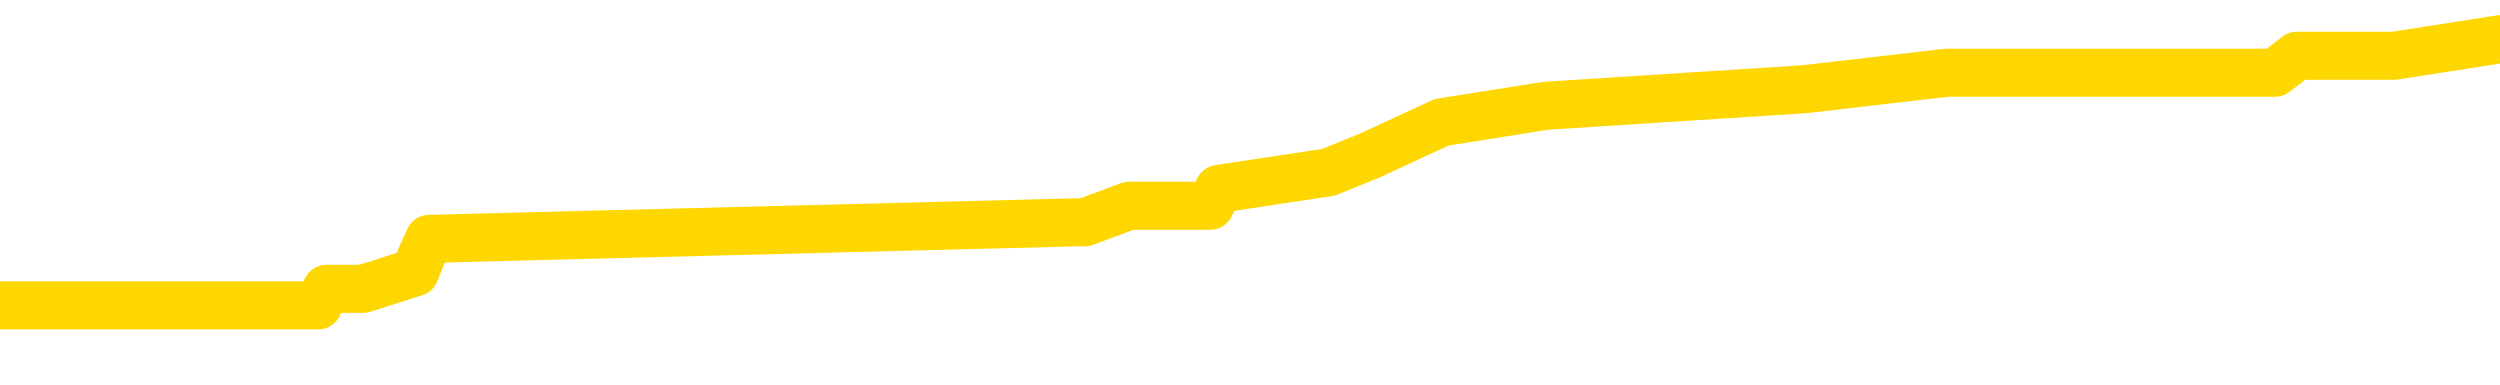 <svg xmlns="http://www.w3.org/2000/svg" version="1.1" viewBox="0 0 6500 1000">
	<path fill="none" stroke="gold" stroke-width="125" stroke-linecap="round" stroke-linejoin="round" d="M0 121262  L-995783 121262 L-995599 121218 L-995108 121132 L-994815 121089 L-994503 121002 L-994269 120959 L-994216 120872 L-994156 120786 L-994003 120742 L-993963 120656 L-993830 120613 L-993538 120569 L-992997 120569 L-992387 120526 L-992339 120526 L-991699 120483 L-991665 120483 L-991140 120483 L-991007 120440 L-990617 120353 L-990289 120266 L-990172 120180 L-989960 120093 L-989243 120093 L-988674 120050 L-988566 120050 L-988392 120007 L-988170 119920 L-987769 119877 L-987743 119790 L-986815 119704 L-986728 119617 L-986645 119531 L-986575 119444 L-986278 119401 L-986126 119315 L-984236 119358 L-984135 119358 L-983873 119358 L-983579 119401 L-983438 119315 L-983189 119315 L-983153 119271 L-982995 119228 L-982531 119141 L-982278 119098 L-982066 119012 L-981815 118968 L-981466 118925 L-980539 118839 L-980445 118752 L-980034 118709 L-978863 118622 L-977674 118579 L-977582 118492 L-977555 118406 L-977289 118319 L-976990 118233 L-976861 118146 L-976823 118060 L-976009 118060 L-975625 118103 L-974564 118146 L-974503 118146 L-974238 119012 L-973767 119834 L-973574 120656 L-973311 121478 L-972974 121435 L-972838 121392 L-972383 121348 L-971639 121305 L-971622 121262 L-971457 121175 L-971388 121175 L-970872 121132 L-969844 121132 L-969647 121089 L-969159 121045 L-968797 121002 L-968388 121002 L-968003 121045 L-966299 121045 L-966201 121045 L-966129 121045 L-966068 121045 L-965884 121002 L-965547 121002 L-964907 120959 L-964830 120916 L-964768 120916 L-964582 120872 L-964502 120872 L-964325 120829 L-964306 120786 L-964076 120786 L-963688 120742 L-962799 120742 L-962760 120699 L-962672 120656 L-962644 120569 L-961636 120526 L-961487 120440 L-961462 120396 L-961329 120353 L-961290 120310 L-960031 120266 L-959974 120266 L-959434 120223 L-959381 120223 L-959335 120223 L-958940 120180 L-958800 120137 L-958600 120093 L-958454 120093 L-958289 120093 L-958012 120137 L-957653 120137 L-957101 120093 L-956456 120050 L-956197 119964 L-956044 119920 L-955643 119877 L-955602 119834 L-955482 119790 L-955420 119834 L-955406 119834 L-955312 119834 L-955019 119790 L-954868 119617 L-954537 119531 L-954460 119444 L-954384 119401 L-954157 119271 L-954091 119185 L-953863 119098 L-953811 119012 L-953646 118968 L-952640 118925 L-952457 118882 L-951906 118839 L-951513 118752 L-951115 118709 L-950265 118622 L-950187 118579 L-949608 118536 L-949167 118536 L-948926 118492 L-948768 118492 L-948368 118406 L-948347 118406 L-947902 118363 L-947497 118319 L-947361 118233 L-947186 118146 L-947049 118060 L-946799 117973 L-945799 117930 L-945717 117887 L-945581 117843 L-945543 117800 L-944653 117757 L-944437 117713 L-943994 117670 L-943877 117627 L-943820 117584 L-943144 117584 L-943043 117540 L-943014 117540 L-941673 117497 L-941267 117454 L-941227 117411 L-940299 117367 L-940201 117324 L-940068 117281 L-939664 117237 L-939638 117194 L-939545 117151 L-939328 117108 L-938917 117021 L-937763 116935 L-937472 116848 L-937443 116762 L-936835 116718 L-936585 116632 L-936565 116588 L-935636 116545 L-935585 116459 L-935462 116415 L-935445 116329 L-935289 116286 L-935114 116199 L-934977 116156 L-934920 116112 L-934813 116069 L-934727 116026 L-934494 115983 L-934419 115939 L-934111 115896 L-933993 115853 L-933823 115810 L-933732 115766 L-933629 115766 L-933606 115723 L-933529 115723 L-933431 115636 L-933064 115593 L-932959 115550 L-932456 115507 L-932004 115463 L-931966 115420 L-931942 115377 L-931901 115334 L-931772 115290 L-931672 115247 L-931230 115204 L-930948 115160 L-930355 115117 L-930225 115074 L-929951 114987 L-929798 114944 L-929645 114901 L-929560 114814 L-929482 114771 L-929296 114728 L-929245 114728 L-929218 114684 L-929138 114641 L-929115 114598 L-928832 114511 L-928228 114425 L-927232 114382 L-926935 114338 L-926201 114295 L-925956 114252 L-925866 114209 L-925289 114165 L-924591 114122 L-923838 114079 L-923520 114035 L-923137 113949 L-923060 113906 L-922425 113862 L-922240 113819 L-922152 113819 L-922023 113819 L-921710 113776 L-921660 113733 L-921518 113689 L-921497 113646 L-920529 113603 L-919984 113559 L-919505 113559 L-919444 113559 L-919121 113559 L-919099 113516 L-919037 113516 L-918827 113473 L-918750 113430 L-918695 113386 L-918673 113343 L-918633 113300 L-918618 113257 L-917861 113213 L-917844 113170 L-917045 113127 L-916892 113083 L-915987 113040 L-915481 112997 L-915251 112910 L-915210 112910 L-915095 112867 L-914918 112824 L-914164 112867 L-914029 112824 L-913865 112781 L-913547 112737 L-913371 112651 L-912349 112564 L-912326 112478 L-912074 112434 L-911861 112348 L-911227 112305 L-910990 112218 L-910957 112131 L-910779 112045 L-910699 111958 L-910609 111915 L-910544 111829 L-910104 111742 L-910081 111699 L-909540 111655 L-909284 111612 L-908789 111569 L-907912 111526 L-907875 111482 L-907822 111439 L-907781 111396 L-907664 111353 L-907388 111309 L-907180 111223 L-906983 111136 L-906960 111050 L-906910 110963 L-906871 110920 L-906793 110877 L-906195 110790 L-906135 110747 L-906032 110704 L-905877 110660 L-905245 110617 L-904565 110574 L-904262 110487 L-903915 110444 L-903718 110401 L-903669 110314 L-903349 110271 L-902721 110228 L-902575 110184 L-902538 110141 L-902481 110098 L-902404 110011 L-902163 110011 L-902074 109968 L-901980 109925 L-901686 109881 L-901552 109838 L-901492 109795 L-901455 109708 L-901183 109708 L-900177 109665 L-900001 109622 L-899951 109622 L-899658 109578 L-899466 109492 L-899132 109449 L-898626 109405 L-898064 109319 L-898049 109232 L-898032 109189 L-897932 109102 L-897817 109016 L-897778 108929 L-897740 108886 L-897675 108886 L-897647 108843 L-897508 108886 L-897215 108886 L-897165 108886 L-897060 108886 L-896795 108843 L-896330 108800 L-896186 108800 L-896131 108713 L-896074 108670 L-895883 108627 L-895518 108583 L-895303 108583 L-895109 108583 L-895051 108583 L-894992 108497 L-894838 108453 L-894568 108410 L-894139 108627 L-894123 108627 L-894046 108583 L-893982 108540 L-893852 108237 L-893829 108194 L-893545 108151 L-893497 108107 L-893443 108064 L-892980 108021 L-892941 108021 L-892901 107977 L-892710 107934 L-892230 107891 L-891743 107848 L-891726 107804 L-891688 107761 L-891432 107718 L-891355 107631 L-891125 107588 L-891109 107501 L-890814 107415 L-890372 107372 L-889925 107328 L-889420 107285 L-889267 107242 L-888980 107199 L-888940 107112 L-888609 107069 L-888387 107025 L-887870 106939 L-887794 106896 L-887546 106809 L-887352 106723 L-887292 106679 L-886516 106636 L-886442 106636 L-886211 106593 L-886194 106593 L-886132 106549 L-885937 106506 L-885473 106506 L-885449 106463 L-885320 106463 L-884019 106463 L-884002 106463 L-883925 106420 L-883832 106420 L-883614 106420 L-883462 106376 L-883284 106420 L-883230 106463 L-882943 106506 L-882903 106506 L-882534 106506 L-882093 106506 L-881910 106506 L-881589 106463 L-881294 106463 L-880848 106376 L-880776 106333 L-880314 106247 L-879876 106203 L-879694 106160 L-878240 106073 L-878108 106030 L-877651 105944 L-877425 105900 L-877038 105814 L-876522 105727 L-875568 105641 L-874774 105554 L-874099 105511 L-873674 105424 L-873362 105381 L-873132 105251 L-872449 105122 L-872436 104992 L-872226 104819 L-872204 104775 L-872030 104689 L-871080 104646 L-870812 104559 L-869996 104516 L-869686 104429 L-869648 104386 L-869591 104299 L-868974 104256 L-868336 104170 L-866710 104126 L-866036 104083 L-865394 104083 L-865317 104083 L-865260 104083 L-865225 104083 L-865196 104040 L-865085 103953 L-865067 103910 L-865044 103867 L-864891 103823 L-864837 103737 L-864759 103694 L-864640 103650 L-864542 103607 L-864425 103564 L-864155 103477 L-863885 103434 L-863868 103347 L-863668 103304 L-863521 103218 L-863295 103174 L-863160 103131 L-862852 103088 L-862792 103045 L-862439 102958 L-862090 102915 L-861989 102871 L-861925 102785 L-861865 102742 L-861480 102655 L-861100 102612 L-860995 102569 L-860735 102525 L-860464 102439 L-860305 102395 L-860272 102352 L-860210 102309 L-860069 102266 L-859885 102222 L-859841 102179 L-859552 102179 L-859536 102136 L-859303 102136 L-859242 102093 L-859204 102093 L-858624 102049 L-858490 102006 L-858467 101833 L-858449 101530 L-858431 101184 L-858415 100838 L-858391 100491 L-858375 100232 L-858353 99929 L-858337 99626 L-858314 99453 L-858297 99280 L-858275 99150 L-858258 99064 L-858210 98934 L-858137 98804 L-858103 98588 L-858079 98414 L-858043 98241 L-858002 98068 L-857965 97982 L-857949 97809 L-857925 97679 L-857888 97592 L-857871 97463 L-857848 97376 L-857830 97289 L-857812 97203 L-857796 97116 L-857766 96987 L-857740 96857 L-857695 96813 L-857678 96727 L-857636 96684 L-857588 96597 L-857518 96511 L-857502 96424 L-857486 96337 L-857424 96294 L-857385 96251 L-857346 96208 L-857180 96164 L-857115 96121 L-857099 96078 L-857055 95991 L-856996 95948 L-856783 95905 L-856750 95861 L-856708 95818 L-856630 95775 L-856092 95732 L-856014 95688 L-855910 95602 L-855821 95559 L-855645 95515 L-855294 95472 L-855139 95429 L-854701 95385 L-854544 95342 L-854414 95299 L-853710 95212 L-853509 95169 L-852549 95083 L-852066 95039 L-851967 95039 L-851875 94996 L-851630 94953 L-851557 94909 L-851114 94823 L-851018 94780 L-851003 94736 L-850987 94693 L-850962 94650 L-850496 94607 L-850279 94563 L-850139 94520 L-849845 94477 L-849757 94434 L-849715 94390 L-849686 94347 L-849513 94304 L-849454 94260 L-849378 94217 L-849297 94174 L-849228 94174 L-848919 94131 L-848833 94087 L-848620 94044 L-848584 94001 L-847901 93958 L-847802 93914 L-847597 93871 L-847551 93828 L-847272 93784 L-847210 93741 L-847193 93655 L-847115 93611 L-846807 93525 L-846783 93482 L-846729 93395 L-846706 93352 L-846583 93308 L-846448 93222 L-846203 93179 L-846078 93179 L-845431 93135 L-845415 93135 L-845390 93135 L-845210 93049 L-845134 93006 L-845042 92962 L-844614 92919 L-844198 92876 L-843805 92789 L-843727 92746 L-843708 92703 L-843344 92659 L-843108 92616 L-842880 92573 L-842567 92530 L-842489 92486 L-842408 92400 L-842230 92313 L-842214 92270 L-841949 92183 L-841869 92140 L-841639 92097 L-841413 92054 L-841097 92054 L-840922 92010 L-840561 92010 L-840169 91967 L-840100 91881 L-840036 91837 L-839895 91751 L-839844 91707 L-839742 91621 L-839240 91578 L-839043 91534 L-838796 91491 L-838611 91448 L-838311 91405 L-838235 91361 L-838069 91275 L-837185 91231 L-837156 91145 L-837033 91058 L-836454 91015 L-836377 90972 L-835663 90972 L-835351 90972 L-835138 90972 L-835121 90972 L-834735 90972 L-834210 90885 L-833764 90842 L-833434 90799 L-833281 90755 L-832955 90755 L-832777 90712 L-832695 90712 L-832489 90626 L-832314 90582 L-831385 90539 L-830495 90496 L-830456 90453 L-830228 90453 L-829849 90409 L-829062 90366 L-828827 90323 L-828751 90279 L-828394 90236 L-827822 90150 L-827555 90106 L-827169 90063 L-827065 90063 L-826895 90063 L-826277 90063 L-826065 90063 L-825758 90063 L-825705 90020 L-825577 89977 L-825524 89933 L-825405 89890 L-825068 89803 L-824109 89760 L-823978 89674 L-823776 89630 L-823145 89587 L-822833 89544 L-822420 89501 L-822392 89457 L-822247 89414 L-821827 89371 L-820494 89371 L-820447 89327 L-820319 89241 L-820302 89198 L-819724 89111 L-819518 89068 L-819489 89025 L-819448 88981 L-819390 88938 L-819353 88895 L-819275 88852 L-819132 88808 L-818677 88765 L-818559 88722 L-818274 88678 L-817901 88635 L-817805 88592 L-817478 88549 L-817124 88505 L-816954 88462 L-816906 88419 L-816797 88376 L-816708 88332 L-816680 88289 L-816604 88202 L-816301 88159 L-816267 88073 L-816195 88029 L-815827 87986 L-815492 87943 L-815411 87943 L-815191 87900 L-815020 87856 L-814992 87813 L-814495 87770 L-813946 87683 L-813065 87640 L-812967 87553 L-812890 87510 L-812615 87467 L-812368 87380 L-812294 87337 L-812232 87250 L-812114 87207 L-812071 87164 L-811961 87121 L-811884 87034 L-811184 86991 L-810938 86948 L-810898 86904 L-810742 86861 L-810143 86861 L-809916 86861 L-809824 86861 L-809349 86861 L-808751 86774 L-808232 86731 L-808211 86688 L-808065 86645 L-807745 86645 L-807203 86645 L-806971 86645 L-806801 86645 L-806315 86601 L-806087 86558 L-806002 86515 L-805656 86472 L-805330 86472 L-804807 86428 L-804479 86385 L-803879 86342 L-803681 86255 L-803629 86212 L-803589 86169 L-803308 86125 L-802623 86039 L-802313 85996 L-802288 85909 L-802097 85866 L-801874 85823 L-801788 85779 L-801124 85693 L-801100 85649 L-800878 85563 L-800548 85520 L-800196 85433 L-799992 85390 L-799759 85303 L-799501 85260 L-799311 85173 L-799264 85130 L-799037 85087 L-799003 85044 L-798846 85000 L-798632 84957 L-798459 84914 L-798367 84871 L-798090 84827 L-797846 84784 L-797531 84741 L-797105 84741 L-797068 84741 L-796584 84741 L-796351 84741 L-796139 84697 L-795913 84654 L-795363 84654 L-795116 84611 L-794282 84611 L-794226 84568 L-794204 84524 L-794046 84481 L-793585 84438 L-793544 84395 L-793204 84308 L-793071 84265 L-792848 84221 L-792276 84178 L-791804 84135 L-791609 84092 L-791417 84048 L-791227 84005 L-791125 83962 L-790757 83919 L-790711 83875 L-790629 83832 L-789336 83789 L-789288 83745 L-789019 83745 L-788874 83745 L-788323 83745 L-788206 83702 L-788125 83659 L-787765 83616 L-787542 83572 L-787261 83529 L-786931 83443 L-786423 83399 L-786311 83356 L-786232 83313 L-786068 83270 L-785773 83270 L-785305 83270 L-785108 83313 L-785058 83313 L-784408 83270 L-784286 83226 L-783832 83226 L-783796 83183 L-783328 83140 L-783217 83096 L-783201 83053 L-782985 83053 L-782804 83010 L-782272 83010 L-781243 83010 L-781043 82967 L-780585 82923 L-779637 82837 L-779538 82794 L-779184 82707 L-779123 82664 L-779109 82620 L-779073 82577 L-778704 82534 L-778584 82491 L-778342 82447 L-778178 82404 L-777991 82361 L-777870 82318 L-776800 82231 L-775941 82188 L-775729 82101 L-775632 82058 L-775458 81971 L-775124 81928 L-775053 81885 L-774995 81842 L-774820 81842 L-774431 81798 L-774195 81755 L-774084 81712 L-773967 81668 L-772986 81625 L-772961 81582 L-772367 81495 L-772334 81495 L-772185 81452 L-771901 81409 L-770989 81409 L-770043 81409 L-769890 81366 L-769788 81366 L-769656 81322 L-769513 81279 L-769487 81236 L-769372 81192 L-769154 81149 L-768473 81106 L-768343 81063 L-768040 81019 L-767800 80933 L-767467 80890 L-766829 80846 L-766486 80760 L-766424 80717 L-766269 80717 L-765347 80717 L-764877 80717 L-764833 80717 L-764820 80673 L-764779 80630 L-764757 80587 L-764730 80543 L-764586 80500 L-764164 80457 L-763828 80457 L-763637 80414 L-763209 80414 L-763021 80370 L-762632 80284 L-762098 80241 L-761725 80197 L-761704 80197 L-761454 80154 L-761335 80111 L-761259 80067 L-761124 80024 L-761084 79981 L-761004 79938 L-760610 79894 L-760114 79851 L-760002 79765 L-759829 79721 L-759521 79678 L-759073 79635 L-758750 79591 L-758608 79505 L-758181 79418 L-758028 79332 L-757972 79245 L-757159 79202 L-757139 79159 L-756767 79115 L-756710 79115 L-755581 79072 L-755513 79072 L-754955 79029 L-754760 78986 L-754624 78942 L-754390 78899 L-754043 78856 L-754009 78769 L-753974 78726 L-753905 78639 L-753556 78596 L-753384 78553 L-752899 78510 L-752883 78466 L-752558 78423 L-752400 78380 L-751260 78293 L-751235 78250 L-751043 78163 L-750850 78120 L-750599 78077 L-750582 78034 L-749562 77990 L-749264 77947 L-749189 77904 L-749053 77817 L-748877 77774 L-748300 77688 L-748085 77644 L-748021 77601 L-747890 77558 L-747853 77471 L-747330 77428 L-747192 94477 L-747178 94477 L-747155 94477 L-747135 94477 L-746907 77385 L-746132 77385 L-746090 77385 L-745722 77385 L-745644 77341 L-745592 77298 L-744919 77255 L-744176 77212 L-743752 77212 L-743304 77168 L-742242 77125 L-741931 77038 L-741520 77038 L-741448 76995 L-740924 76995 L-740829 76995 L-740812 76995 L-740367 76952 L-740181 76865 L-739401 76779 L-738729 76736 L-738317 76606 L-738085 76519 L-737944 76476 L-737863 76389 L-737843 76346 L-737767 76346 L-737638 76303 L-737321 76346 L-737097 76346 L-736772 76303 L-736710 76303 L-736340 76303 L-736307 76303 L-736098 76303 L-735431 76303 L-735353 76303 L-735195 76216 L-735085 76216 L-734758 76173 L-734603 76130 L-734262 76130 L-734205 76043 L-733867 75957 L-733663 75913 L-733610 75827 L-732234 75784 L-732104 75740 L-731671 75697 L-731350 75654 L-730523 75567 L-730399 75524 L-729669 75437 L-729513 75351 L-729472 75308 L-729418 75264 L-729395 75221 L-729281 75178 L-728985 75135 L-728695 75091 L-728640 75048 L-728520 75005 L-728490 74961 L-728390 74918 L-727946 74918 L-727794 74875 L-726959 74875 L-726417 74832 L-726082 74832 L-726067 74788 L-725991 74745 L-725875 74702 L-725680 74659 L-725416 74615 L-724581 74572 L-724485 74529 L-723964 74485 L-723922 74442 L-723822 74399 L-722994 74399 L-722859 74356 L-722521 74356 L-721966 74312 L-721587 74269 L-721424 74226 L-721114 74183 L-720301 74139 L-719995 74096 L-719727 74096 L-719405 74096 L-719084 74139 L-718809 74139 L-717980 74053 L-717885 74009 L-717793 73880 L-717688 73750 L-717301 73620 L-716821 73533 L-716805 73490 L-716686 73447 L-716318 73360 L-716223 73317 L-715389 73231 L-715312 73187 L-715013 73144 L-714922 73101 L-714515 73014 L-714405 72928 L-713705 72884 L-713232 72841 L-713172 72798 L-712953 72711 L-712680 72668 L-712567 72625 L-711539 72581 L-711153 72538 L-711133 72495 L-710800 72452 L-710555 72408 L-710122 72365 L-710012 72322 L-709894 72279 L-709443 72192 L-708852 72149 L-708516 72106 L-706623 72062 L-706509 71976 L-706297 71932 L-704979 71889 L-704873 62153 L-704807 52547 L-704770 43676 L-704709 43676 L-704209 53326 L-703534 62845 L-703512 71630 L-703242 71543 L-702273 71543 L-701584 71500 L-701422 71456 L-700881 71413 L-700792 71370 L-699772 71327 L-698825 71240 L-698459 71283 L-698356 71327 L-697768 71327 L-697709 71327 L-697608 71283 L-697168 71197 L-697060 71154 L-696619 71110 L-695619 70980 L-695363 70851 L-695260 70721 L-695129 70634 L-694763 70548 L-694182 70461 L-694151 70418 L-693836 70375 L-691853 70331 L-691737 70288 L-691669 70288 L-691311 70245 L-689692 70202 L-689514 70202 L-689370 70202 L-688548 70245 L-688495 70288 L-688440 70288 L-688006 70288 L-687026 70331 L-686952 70331 L-685867 70288 L-685654 70288 L-684938 70202 L-684550 70158 L-684331 70072 L-684011 69985 L-683517 69899 L-683390 69855 L-683161 69769 L-682929 69682 L-682869 69639 L-682580 69596 L-682308 69509 L-681278 69466 L-679613 69423 L-679194 69379 L-679056 69336 L-678900 69336 L-678595 69293 L-678367 69206 L-678208 69163 L-678049 69077 L-677880 68990 L-677832 68947 L-677779 68903 L-677757 68903 L-677371 68860 L-677122 68860 L-676851 68860 L-676690 68860 L-676601 68860 L-674942 68860 L-674777 68903 L-674397 68860 L-673937 68860 L-673327 68774 L-672234 68730 L-671803 68687 L-671772 68644 L-671709 68601 L-671692 68557 L-669988 68514 L-669946 68471 L-669480 68427 L-669293 68384 L-669261 68298 L-668665 68254 L-668616 68211 L-668293 68168 L-668242 68125 L-668032 68081 L-668014 68038 L-667748 67951 L-667695 67908 L-667226 67865 L-666715 67778 L-666637 67778 L-666343 67735 L-666326 67692 L-666288 67649 L-666217 67605 L-666059 67562 L-665113 67562 L-665057 67562 L-664536 67562 L-664343 67519 L-664243 67519 L-664017 67475 L-663507 67475 L-663119 68644 L-663049 68644 L-662701 68601 L-662344 68557 L-661215 67302 L-661163 67216 L-660937 67173 L-660904 67129 L-660779 67043 L-660680 67043 L-660415 67043 L-659675 67086 L-659096 67086 L-658803 67086 L-658097 67086 L-657918 67043 L-657895 67043 L-657259 67000 L-656948 66956 L-656551 66956 L-656522 66913 L-656501 66870 L-656347 66826 L-655662 66826 L-655645 66826 L-655306 66826 L-655033 66783 L-654996 66740 L-654940 66653 L-654918 66610 L-654846 66567 L-654514 66524 L-654408 66480 L-654379 66394 L-654181 66350 L-654028 66307 L-653160 66264 L-652597 66177 L-652581 66177 L-652480 66134 L-652378 66177 L-652231 66177 L-652153 66177 L-652115 66134 L-652060 66091 L-651987 66048 L-651842 66004 L-651360 66004 L-650955 65961 L-650089 66004 L-650069 66004 L-649811 66004 L-649735 66004 L-649706 65961 L-649695 65874 L-649678 65831 L-649385 65788 L-649346 65745 L-649274 65701 L-649200 65658 L-648995 65615 L-648835 65485 L-648534 65355 L-648457 65182 L-648439 65052 L-648223 64966 L-647992 64966 L-647882 65009 L-647512 65052 L-647354 65052 L-647122 65052 L-646954 65052 L-646809 65009 L-646677 64966 L-645401 64879 L-644998 64793 L-644937 64749 L-644820 64663 L-644395 64620 L-644379 64533 L-644317 64490 L-644044 64403 L-643932 64360 L-643649 64273 L-643372 64230 L-642947 64144 L-642925 64100 L-642847 64057 L-642721 64014 L-642134 63971 L-641743 63927 L-641408 63884 L-640818 63841 L-640716 63841 L-640546 63797 L-640410 63797 L-639582 63754 L-638397 63711 L-638360 63668 L-638305 63668 L-638084 63624 L-637879 63624 L-637725 63624 L-637468 63581 L-637392 63538 L-636849 63495 L-636812 63451 L-636564 63408 L-636176 63365 L-635351 63321 L-634992 63278 L-634682 63278 L-634424 63235 L-634200 63192 L-633794 63148 L-633678 63105 L-633494 63062 L-633441 63062 L-633253 63019 L-633082 62975 L-633053 62932 L-632773 62889 L-632462 62845 L-632324 62802 L-632014 62759 L-631820 62759 L-631805 62716 L-631086 62716 L-630952 62629 L-630654 62586 L-630564 62543 L-629963 62543 L-629925 62499 L-629847 62456 L-629226 62413 L-629075 62326 L-629034 62283 L-628723 62240 L-628532 62196 L-628339 62110 L-628283 62023 L-627974 61980 L-627922 61937 L-627868 61980 L-627842 61980 L-627717 61980 L-626906 61937 L-626830 61893 L-626289 61850 L-626020 61807 L-625361 61764 L-624453 61720 L-624212 61677 L-623680 61634 L-623463 61591 L-622355 61634 L-622305 61634 L-621529 61634 L-620982 61591 L-620870 61547 L-620718 61461 L-620662 61418 L-620497 61374 L-620120 61331 L-619672 61288 L-619618 61244 L-619463 61201 L-618783 61158 L-618563 61115 L-618045 61071 L-617196 60985 L-617180 60942 L-615389 60898 L-614835 60855 L-614718 60812 L-613712 60768 L-613675 60725 L-613443 60725 L-613350 60725 L-613310 60725 L-612978 60682 L-612626 60639 L-612361 60552 L-612074 60509 L-611763 60422 L-611509 60336 L-611416 60292 L-610926 60249 L-610718 60206 L-610153 60163 L-610038 60206 L-609687 60163 L-609636 60163 L-609595 60163 L-608992 60076 L-608258 59990 L-607677 59903 L-607441 59816 L-606901 59687 L-606749 59600 L-606247 59557 L-606038 59470 L-606014 59470 L-605955 59427 L-604993 59427 L-604815 59384 L-604373 59340 L-604349 59254 L-604194 59211 L-604112 59211 L-603962 59254 L-603315 59254 L-603266 59211 L-602146 59167 L-601161 59124 L-601100 59081 L-600379 59038 L-599514 58994 L-599136 58951 L-598917 58951 L-598157 58908 L-598105 58864 L-597796 58778 L-596945 58778 L-596752 58735 L-596575 58691 L-596350 58691 L-596224 58648 L-596032 58648 L-595799 58605 L-595630 58648 L-595343 58605 L-595064 58605 L-594981 58562 L-594810 58518 L-594794 58432 L-594640 58389 L-594600 58345 L-593825 58302 L-593748 58302 L-593516 58215 L-593089 58172 L-592744 58129 L-592161 58086 L-591892 58086 L-591633 58086 L-591504 57999 L-591487 57956 L-591374 57913 L-591350 57869 L-591116 57826 L-591080 57783 L-589764 57783 L-589708 57739 L-589029 57653 L-588456 57653 L-588331 57653 L-588178 57653 L-588101 57653 L-587789 57566 L-587516 57523 L-587427 57437 L-587325 57437 L-586397 57393 L-586321 57393 L-585957 57393 L-585932 57350 L-585896 57307 L-585120 57220 L-585028 57177 L-584889 57134 L-584487 57090 L-584225 57090 L-583982 57134 L-583767 57090 L-583687 57090 L-583611 57090 L-583534 57090 L-583347 57134 L-583281 57134 L-583031 57134 L-582976 57090 L-582839 57047 L-582759 56961 L-582646 56917 L-582423 56874 L-582258 56831 L-582217 56787 L-582048 56744 L-581677 56701 L-581662 56658 L-581546 56614 L-580825 56571 L-580789 56528 L-580656 56528 L-580308 56485 L-579897 56485 L-579861 56485 L-579783 56441 L-579744 56398 L-579380 56355 L-579175 56311 L-579161 56268 L-578815 56225 L-578467 56225 L-578141 56225 L-578039 56182 L-577886 56182 L-577692 56138 L-577460 56138 L-577368 56138 L-577212 56138 L-577135 56138 L-577094 56095 L-576981 56052 L-576957 56009 L-576707 56009 L-576568 55922 L-575990 55792 L-575162 55706 L-574674 55619 L-574553 55576 L-574514 55533 L-574502 55489 L-574349 55403 L-574248 55316 L-574015 55273 L-573625 55186 L-573321 55143 L-573305 55100 L-573134 55057 L-572896 54970 L-572299 54970 L-571696 54927 L-571656 54927 L-571616 54927 L-571462 54884 L-571409 54840 L-571347 54797 L-571279 54754 L-571224 54667 L-571199 54624 L-571152 54581 L-571058 54494 L-570920 54451 L-570767 54408 L-570635 54364 L-570594 54364 L-570558 54321 L-570496 54278 L-570223 54191 L-569909 54148 L-569868 54061 L-569783 54018 L-569605 53975 L-569368 53932 L-569010 53888 L-568981 53845 L-568411 53802 L-568288 53758 L-568052 53715 L-568030 53715 L-567748 53672 L-567463 53672 L-567207 53672 L-566635 53629 L-566339 53585 L-566263 53542 L-565564 53499 L-565486 53456 L-565451 53412 L-565425 53369 L-565373 53282 L-565179 53239 L-565039 53153 L-565003 53109 L-564963 53066 L-564368 53023 L-564135 52980 L-563852 53282 L-563797 53542 L-563723 53845 L-563645 54105 L-563409 54018 L-563165 53975 L-563030 53932 L-562923 53888 L-562843 53845 L-562456 53758 L-562329 53715 L-562177 53672 L-562139 53629 L-561993 53585 L-561772 53542 L-561598 53499 L-561529 53456 L-560707 53369 L-560691 53369 L-560396 53326 L-559609 53282 L-559299 53282 L-559153 53239 L-558925 53196 L-558724 53109 L-557787 53066 L-557750 53023 L-557727 52980 L-557687 52893 L-557418 52850 L-556822 52807 L-556758 52763 L-556722 52720 L-556705 52677 L-556010 52677 L-555809 52677 L-555777 52677 L-555444 52677 L-555336 52633 L-554711 52547 L-554207 52504 L-554170 52417 L-553728 52417 L-553632 52374 L-553473 52374 L-553159 52374 L-553147 52374 L-552707 52417 L-552225 52460 L-552096 52460 L-551776 52460 L-551708 52417 L-551403 52417 L-551228 52374 L-551034 52331 L-550791 52244 L-550594 52157 L-550568 52071 L-549990 52028 L-549920 51984 L-549510 51941 L-549456 51898 L-549410 51855 L-549046 51811 L-548899 51768 L-548694 51725 L-548598 51725 L-548443 51681 L-548381 51638 L-548234 51552 L-548133 51508 L-547576 51508 L-547554 51595 L-547382 51638 L-546840 51681 L-546779 51681 L-546725 51595 L-546696 51508 L-546625 51465 L-546609 51379 L-546545 51335 L-546509 51249 L-546354 51205 L-546029 51162 L-545462 51119 L-545448 51076 L-545386 50989 L-545284 50903 L-545238 50903 L-544996 50859 L-544573 50859 L-544419 50859 L-542677 50773 L-542135 50729 L-541192 50686 L-540783 50643 L-540242 50556 L-540045 50513 L-539877 50470 L-539581 50427 L-539466 50383 L-539451 50383 L-539296 50340 L-539156 50297 L-539080 50210 L-538948 50210 L-538600 50210 L-538229 50254 L-537631 50254 L-537455 50254 L-537299 50210 L-537030 50167 L-536879 50167 L-536588 50297 L-536564 50383 L-536481 50470 L-536253 50556 L-535554 50513 L-535427 50470 L-534996 50427 L-534902 50383 L-533697 50383 L-533648 50340 L-533354 50340 L-532951 50297 L-532675 50210 L-532656 50167 L-532538 50124 L-532462 50080 L-532280 50037 L-531800 49994 L-531349 49907 L-530939 49864 L-530908 49821 L-530490 49778 L-530376 49778 L-530258 49778 L-530243 49778 L-530048 49734 L-530027 49648 L-529795 49604 L-529351 49561 L-529032 49475 L-528567 49475 L-528402 49431 L-528247 49388 L-528091 49388 L-527638 49388 L-527319 49388 L-527264 49431 L-526893 49431 L-526855 49475 L-526528 49475 L-526412 49431 L-526313 49388 L-525987 49302 L-525600 49258 L-525339 49215 L-524981 49128 L-524724 49085 L-522554 49042 L-522505 48999 L-522482 48955 L-522071 48955 L-522009 48955 L-521939 48999 L-521708 48999 L-521397 48955 L-521094 48869 L-521050 48826 L-520742 48782 L-520609 48739 L-520392 48696 L-519680 48652 L-519525 48652 L-519387 48609 L-519238 48609 L-519217 48609 L-519023 48566 L-518997 48523 L-518906 48479 L-518884 48436 L-518868 48393 L-518768 48350 L-517839 48306 L-517381 48306 L-516289 48220 L-515867 48220 L-515463 48176 L-515424 48133 L-515171 48090 L-514396 48003 L-514380 47960 L-514355 47917 L-514162 47874 L-513426 47830 L-513157 47787 L-513116 47744 L-512717 47657 L-512692 47614 L-511903 47571 L-511223 47527 L-509852 47484 L-509582 47441 L-509533 47398 L-508996 47311 L-508963 47268 L-508861 47181 L-508538 47138 L-508458 47095 L-508189 47095 L-507277 47051 L-507138 47051 L-506889 46965 L-506344 46965 L-505921 46922 L-505728 46878 L-505713 46878 L-505575 46792 L-505481 46749 L-505354 46705 L-505094 46662 L-505069 46575 L-504978 46532 L-504668 46489 L-504607 46446 L-504490 46446 L-504141 46446 L-503330 46446 L-503099 46359 L-502270 46359 L-502038 46273 L-501821 46229 L-501302 46229 L-500664 46186 L-500248 46143 L-499926 46099 L-499445 46056 L-499020 46056 L-498958 46013 L-498610 46013 L-498569 45970 L-498555 45926 L-498456 45840 L-498411 45840 L-497925 45797 L-497124 45797 L-496789 45797 L-495708 45753 L-495228 45710 L-495205 45667 L-495065 45623 L-494510 45580 L-493813 45537 L-493504 45494 L-493282 45450 L-493177 45407 L-493075 45321 L-492404 45277 L-492310 45234 L-492287 45234 L-492210 45191 L-492032 45191 L-491860 45191 L-491679 45147 L-491666 45104 L-491590 45061 L-491425 45018 L-490911 44974 L-490895 44931 L-490754 44931 L-490392 44888 L-490368 44888 L-490237 44845 L-490212 44801 L-489850 44758 L-489325 44672 L-489231 44628 L-489015 44542 L-488922 44498 L-488897 44455 L-488433 44412 L-488356 44412 L-487954 44369 L-487503 44369 L-486252 44325 L-486213 44282 L-485781 44239 L-485749 44196 L-485030 44152 L-484853 44109 L-484718 44066 L-484411 44022 L-484356 43979 L-484331 43893 L-484315 43806 L-484140 43763 L-483951 43720 L-483443 43720 L-483069 43373 L-482731 42984 L-482692 42638 L-481973 42335 L-481880 42292 L-481841 42248 L-481300 42248 L-481276 42205 L-480874 42162 L-480448 42118 L-480177 42118 L-479998 42075 L-479752 41989 L-479728 41945 L-479672 41859 L-479055 41816 L-478552 41772 L-478165 41772 L-477546 41816 L-477330 41816 L-477175 41859 L-475883 41772 L-475783 41729 L-475341 41643 L-475010 41599 L-474709 41513 L-474467 41469 L-473732 41383 L-473153 41340 L-472323 41296 L-472223 41253 L-471665 41210 L-471527 41167 L-469886 41123 L-469825 41123 L-469731 41123 L-468764 41123 L-468586 41080 L-468299 41080 L-468082 41080 L-468003 41037 L-467732 41037 L-467617 40993 L-467464 40950 L-467153 40907 L-467075 40864 L-466984 40864 L-466907 40820 L-466791 40820 L-466611 40777 L-466519 40734 L-466481 40691 L-465978 40691 L-465760 40647 L-465630 40647 L-465475 40604 L-465420 40561 L-465296 40561 L-464911 40517 L-464402 40474 L-464330 40431 L-463850 40388 L-463773 40344 L-463672 40344 L-463439 40301 L-462974 40301 L-462744 40301 L-462728 40301 L-462496 40301 L-462341 40301 L-462280 40301 L-462087 40258 L-461816 40171 L-461064 40128 L-460111 40128 L-460075 40085 L-459850 40085 L-459410 40085 L-459130 39998 L-458781 39955 L-457712 39912 L-456784 39912 L-456653 39912 L-456607 39912 L-456538 39868 L-456383 39868 L-456305 39782 L-456132 39695 L-455697 39609 L-455493 39565 L-455433 39479 L-454850 39436 L-454696 39349 L-454581 39306 L-454540 39263 L-454370 39219 L-454233 39176 L-454023 39090 L-453945 39046 L-453922 39003 L-453713 38916 L-453303 38873 L-453279 38830 L-453055 38787 L-452910 38743 L-452875 38700 L-452862 38657 L-452839 38614 L-452606 38570 L-452421 38527 L-452203 38484 L-452178 38440 L-451489 38397 L-451385 38354 L-451350 38311 L-451329 38267 L-451135 38224 L-451082 38181 L-450965 38094 L-450883 38094 L-450772 38051 L-450458 38008 L-449998 37964 L-449743 37921 L-449509 37835 L-449379 37791 L-449027 37748 L-448968 37705 L-448815 37662 L-448243 37575 L-448156 37532 L-448003 37445 L-447707 37359 L-447337 37272 L-447034 37186 L-446957 37142 L-446553 37099 L-446385 37099 L-446241 37099 L-445700 37099 L-445640 37099 L-445624 37012 L-445458 36969 L-445252 36926 L-445177 36926 L-445084 36883 L-444675 36839 L-444659 36796 L-444635 36796 L-444442 36753 L-444366 37142 L-444195 37532 L-444133 37878 L-444117 38267 L-443603 38224 L-443382 38181 L-442763 38094 L-442509 38051 L-442315 38008 L-442276 37964 L-442202 37964 L-442137 37964 L-441487 37964 L-441448 38008 L-441274 38008 L-441208 38008 L-440534 38008 L-440145 37921 L-439883 37878 L-439645 37835 L-439568 37748 L-439552 37662 L-439350 37618 L-438979 37532 L-438754 37488 L-438118 37445 L-438098 37445 L-437711 37402 L-437617 37402 L-437559 37359 L-437283 37315 L-436974 37315 L-436897 37272 L-436045 37315 L-435703 37532 L-435266 37791 L-434832 38008 L-434337 38224 L-434187 38181 L-433919 38224 L-432681 38267 L-432624 38354 L-430860 38397 L-430670 38354 L-429660 38311 L-429509 38267 L-429133 38354 L-428813 38440 L-428207 38527 L-428137 38614 L-427960 38570 L-427132 38527 L-426993 38484 L-426606 38440 L-426422 38397 L-426378 38354 L-426258 38311 L-426048 38267 L-425601 38181 L-425253 38138 L-425121 38094 L-424712 38051 L-424361 38051 L-424076 38008 L-423883 37964 L-423728 37964 L-423564 37921 L-423496 37878 L-423396 37878 L-423163 37835 L-423046 37835 L-422993 37791 L-422451 37791 L-421987 37748 L-420805 37748 L-420671 37748 L-420647 37748 L-420594 37748 L-419926 37748 L-418892 37662 L-418698 37618 L-418518 37575 L-418367 37575 L-418326 37532 L-418311 37532 L-418250 37488 L-417924 37445 L-416764 37402 L-416570 37359 L-416393 37315 L-415279 37272 L-414419 37229 L-414313 37229 L-413839 37186 L-413647 37186 L-411325 37142 L-411248 37099 L-411126 37012 L-411092 36969 L-411055 36883 L-410960 36753 L-410744 36666 L-410163 36580 L-409777 36536 L-409004 36493 L-408926 36450 L-408229 36450 L-407687 36450 L-407646 36407 L-407516 36407 L-407052 36363 L-407014 36320 L-406879 36277 L-406511 36234 L-406481 36190 L-406331 36190 L-405930 36147 L-404106 36190 L-403299 36147 L-402581 36147 L-402564 36147 L-402250 36061 L-401689 36017 L-401187 35974 L-400668 35931 L-400647 35887 L-398903 35844 L-398734 35801 L-398538 35758 L-397645 35714 L-397126 35628 L-396916 35585 L-396658 35541 L-395948 35498 L-394998 35455 L-394340 35411 L-394300 35325 L-394014 35282 L-393931 35238 L-393836 35238 L-393704 35195 L-393627 35195 L-392892 35195 L-392555 35152 L-392505 35195 L-392250 35195 L-391963 35152 L-391538 35152 L-390957 35109 L-390698 35109 L-390547 35065 L-390299 35065 L-390261 35065 L-389464 35022 L-389426 34979 L-389249 34979 L-388840 34892 L-388611 34892 L-388535 34892 L-388404 34892 L-388288 34849 L-387939 34806 L-387876 34762 L-387724 34719 L-386983 34676 L-386871 34633 L-386701 34589 L-386662 34546 L-386368 34546 L-385966 34546 L-385790 34546 L-385695 34546 L-385386 34503 L-384584 34459 L-384126 34373 L-383606 34330 L-383117 34286 L-382422 34243 L-381375 34200 L-381107 34200 L-381052 34157 L-380892 34157 L-380641 34157 L-380395 34113 L-380316 34070 L-380101 33983 L-379789 33940 L-379326 33854 L-379311 33810 L-379015 33810 L-379002 33767 L-378011 33724 L-377338 33681 L-377003 33594 L-376387 33594 L-376250 33551 L-375611 33508 L-375481 33464 L-374530 33378 L-374431 33291 L-373871 33248 L-373463 33248 L-373034 33248 L-372943 33205 L-372108 33205 L-371745 33205 L-371705 33248 L-371573 33291 L-371396 33291 L-371180 33291 L-371126 33248 L-370969 33161 L-370716 33118 L-369616 33075 L-369539 33032 L-369319 32988 L-369188 32902 L-369152 32858 L-368959 32815 L-368859 32772 L-368375 32729 L-368091 32685 L-367931 32642 L-367836 32556 L-367565 32512 L-367295 32469 L-367279 32296 L-367140 32166 L-367002 32036 L-366675 31863 L-366366 31777 L-366325 31733 L-366249 31647 L-366134 31604 L-365284 31517 L-364957 31474 L-364626 31430 L-364493 31430 L-364277 31430 L-364261 31430 L-363580 31430 L-363487 31344 L-363464 31301 L-363448 31214 L-363409 31171 L-362998 31084 L-362728 31041 L-362688 30998 L-362320 30998 L-362110 30954 L-361027 30954 L-361011 30911 L-360982 30868 L-360962 30868 L-360585 30781 L-360330 30738 L-360082 30652 L-359943 30565 L-359811 30522 L-359479 30479 L-359386 30435 L-359325 30392 L-358767 30349 L-358706 30305 L-358550 30262 L-358356 30219 L-358163 30176 L-358148 30132 L-358109 30089 L-358070 30046 L-357799 30003 L-357676 29959 L-357644 29916 L-357544 29916 L-357389 29916 L-357248 29916 L-356964 29873 L-356638 29873 L-355942 29829 L-355920 29829 L-355410 29829 L-354564 29829 L-354201 29786 L-354046 29743 L-353443 29743 L-353273 29743 L-353212 29743 L-353157 29700 L-352101 29656 L-352083 29656 L-351177 29656 L-351155 29656 L-350988 29613 L-350746 29613 L-350696 29570 L-350641 29483 L-350504 29440 L-350464 29397 L-349536 29353 L-349481 29353 L-349359 29353 L-349287 29353 L-349171 29353 L-348993 29397 L-348011 29353 L-347871 29353 L-347753 29267 L-347459 29180 L-347212 29137 L-347175 29094 L-347120 29137 L-347099 29137 L-346966 29137 L-346887 29137 L-346749 29094 L-346126 29094 L-345960 29051 L-345495 29051 L-345319 28964 L-345302 28921 L-345242 28877 L-345126 28834 L-344643 28791 L-343947 28748 L-343575 28704 L-343405 28661 L-342439 28618 L-342284 28575 L-342106 28575 L-342014 28531 L-341759 28531 L-341588 28531 L-340941 28488 L-340930 28488 L-340350 28445 L-340212 28445 L-340157 28358 L-339421 28315 L-339383 28272 L-339305 28272 L-338663 28228 L-337889 28228 L-337796 28185 L-337748 28185 L-337732 28142 L-337696 28142 L-337680 28055 L-337617 28012 L-337601 27969 L-337581 27969 L-337426 27926 L-337387 27882 L-337371 27839 L-337332 27796 L-337192 27752 L-337116 27709 L-336752 27666 L-336404 27623 L-335630 27579 L-335028 27536 L-334831 27493 L-334601 27493 L-334463 27450 L-333825 27450 L-333536 27406 L-333514 27406 L-333054 27363 L-332821 27363 L-332767 27320 L-332728 27276 L-332225 27233 L-331675 27190 L-330887 27147 L-329764 27147 L-328870 27103 L-328782 27103 L-328482 27060 L-328410 27017 L-328295 26974 L-327118 26930 L-326770 26887 L-326747 26844 L-326228 26800 L-326081 26757 L-325973 26714 L-325764 26671 L-325609 26627 L-325586 26584 L-325393 26541 L-325316 26498 L-325172 26454 L-324371 26411 L-324225 26368 L-323945 26324 L-323768 26281 L-323458 26238 L-322647 26195 L-321718 26195 L-320126 26151 L-319883 26108 L-319242 26065 L-319046 26022 L-318969 25978 L-318451 25935 L-318219 25935 L-318196 25892 L-318064 25892 L-317725 25848 L-317714 25805 L-317498 25762 L-317461 25719 L-316919 25675 L-316390 25589 L-316323 25546 L-316029 25502 L-315482 25416 L-315446 25372 L-315394 25329 L-315294 25243 L-315062 25243 L-314482 25243 L-314384 25286 L-314310 25286 L-313978 25243 L-313228 25199 L-313189 25156 L-312509 25156 L-312355 25156 L-312028 25113 L-311813 25070 L-311581 25070 L-311285 25026 L-311038 24983 L-310687 24940 L-310634 24897 L-309875 24853 L-309181 24767 L-308831 24680 L-308367 24637 L-307734 24594 L-307325 24550 L-307247 24594 L-306821 24594 L-306178 24550 L-306009 24550 L-305267 24507 L-305080 24464 L-304785 24421 L-304213 24377 L-304187 24334 L-303168 24334 L-302681 24291 L-302588 24291 L-302527 24247 L-302239 24204 L-301953 24161 L-301891 24118 L-301712 24118 L-301000 24074 L-300825 24031 L-300626 23988 L-300474 23945 L-300383 23901 L-300321 23858 L-299779 23858 L-299469 23815 L-299377 23728 L-299299 23642 L-298732 23598 L-298641 23598 L-298387 23512 L-298060 23425 L-298023 23295 L-297868 23166 L-297636 23122 L-297314 23079 L-296181 23036 L-295982 22993 L-295456 22949 L-295212 22949 L-294966 22906 L-294886 22863 L-294866 22776 L-294789 22733 L-294734 22646 L-294657 22603 L-294618 22560 L-294439 22473 L-294402 22430 L-294170 22387 L-292932 22344 L-292606 22300 L-292566 22214 L-291784 22170 L-291638 22127 L-290646 22084 L-290439 22084 L-290014 22084 L-289886 22084 L-289482 22127 L-289394 22084 L-288737 22041 L-288030 21997 L-287421 21954 L-287228 21911 L-286995 21824 L-286377 21781 L-286081 21694 L-285641 21651 L-285487 21608 L-285332 21565 L-284576 21478 L-284226 21435 L-283823 21435 L-283785 21392 L-282779 21392 L-282459 21392 L-282212 21348 L-281512 21262 L-281439 21218 L-281126 21175 L-280046 21132 L-279855 21089 L-279621 21089 L-279426 21045 L-278926 21002 L-278172 21002 L-278058 21002 L-277858 21002 L-277817 20959 L-277724 20916 L-277411 20872 L-277323 20829 L-277207 20786 L-276889 20786 L-276820 20742 L-276795 20699 L-276433 20656 L-276395 20613 L-276178 20569 L-275675 20613 L-275073 20656 L-274861 20742 L-274708 20786 L-274670 20786 L-274626 20699 L-274592 20656 L-274459 20613 L-274049 20569 L-273679 20526 L-273625 20483 L-273609 20440 L-273530 20396 L-273121 20353 L-272967 20310 L-272951 20223 L-272912 20180 L-272733 20093 L-272657 20050 L-272426 20007 L-271636 19964 L-271558 19964 L-270823 19877 L-270668 19834 L-270428 19747 L-270366 19661 L-270281 19617 L-270258 19531 L-270140 19444 L-270126 19358 L-270064 19271 L-270027 19228 L-269933 19185 L-269911 19185 L-269794 19141 L-269562 19098 L-269391 19012 L-268571 19012 L-268170 18968 L-268015 18968 L-267510 18968 L-267396 18968 L-266800 18968 L-266425 18925 L-266373 18925 L-266180 18882 L-265483 18882 L-265445 18839 L-265300 18839 L-265075 18795 L-264813 18752 L-264439 18709 L-264013 18665 L-263884 18622 L-263864 18536 L-263371 18536 L-262674 18492 L-262443 18536 L-262289 18536 L-261321 18536 L-261096 18579 L-260818 18579 L-260802 18536 L-260276 18492 L-259747 18449 L-259599 18406 L-259580 18363 L-259038 18319 L-258728 18276 L-258611 18189 L-258419 18103 L-258282 18016 L-257955 17973 L-257839 17930 L-257529 17930 L-257103 17887 L-257047 17887 L-256814 17930 L-256718 17930 L-256585 17930 L-256289 17930 L-256175 17887 L-255810 17843 L-255497 17843 L-255014 17800 L-254844 17757 L-254596 17713 L-254380 17670 L-253854 17627 L-253668 17540 L-253312 17497 L-252677 17454 L-252522 17367 L-251782 17324 L-251362 17281 L-251182 17237 L-251106 17237 L-250975 17194 L-250681 17151 L-250640 17108 L-250410 17108 L-250218 17064 L-249963 17064 L-249536 17021 L-249427 16978 L-248808 16978 L-248627 16978 L-247415 16978 L-246768 17021 L-246617 17021 L-246580 17021 L-246448 17021 L-246347 16978 L-246331 16935 L-246249 16891 L-246038 16848 L-245921 16805 L-245558 16762 L-245187 16718 L-244490 16675 L-244088 16632 L-243983 16588 L-243965 16545 L-243020 16502 L-242825 16415 L-242673 16372 L-242617 16286 L-241861 16286 L-241844 16372 L-241355 16415 L-241225 16502 L-241032 16502 L-240142 16459 L-240102 16415 L-240064 16372 L-239987 16329 L-239948 16329 L-239871 16286 L-239787 16242 L-239523 16199 L-239291 16156 L-239229 16112 L-238748 16069 L-238412 16069 L-238300 16026 L-238107 15983 L-237930 15939 L-237871 15939 L-237835 15896 L-237565 15853 L-236867 15766 L-236814 15680 L-236520 15593 L-236118 15507 L-235554 15463 L-234681 15420 L-234376 15377 L-234338 15334 L-234215 15290 L-233617 15247 L-233487 15204 L-233287 15160 L-233250 15117 L-232636 15074 L-232457 15031 L-232442 14944 L-232224 14901 L-232146 14814 L-231839 14814 L-231707 14771 L-231475 14771 L-231141 14771 L-231049 14728 L-230948 14684 L-230911 14641 L-230368 14641 L-230175 14598 L-229634 14555 L-229208 14511 L-229076 14511 L-229015 14511 L-228783 14511 L-228767 14511 L-228279 14555 L-228198 14555 L-228181 14555 L-226788 14598 L-226652 14598 L-226538 14555 L-225904 14511 L-225764 14468 L-225646 14425 L-225493 14338 L-225456 14295 L-225377 14252 L-225323 14295 L-224331 14295 L-224295 14252 L-224162 14252 L-224101 14165 L-224002 14122 L-223712 14079 L-223698 14035 L-223388 14035 L-223288 14079 L-222823 14035 L-222770 18622 L-222627 23166 L-222499 27752 L-222267 32339 L-221698 32296 L-221609 32253 L-221587 32253 L-221300 32209 L-220617 32166 L-220540 32123 L-220503 32080 L-220487 32036 L-220288 31993 L-219867 31906 L-219596 31906 L-218723 31863 L-218430 31863 L-218319 31863 L-217585 31820 L-217458 31777 L-217099 31733 L-216846 31733 L-215975 31690 L-215805 31690 L-215744 31647 L-215689 31604 L-215341 31560 L-215318 31517 L-215109 31474 L-214969 31430 L-214838 31387 L-214715 31344 L-214592 31301 L-214355 31257 L-214064 31214 L-213405 31171 L-213383 31128 L-213229 31084 L-213111 31041 L-212147 30998 L-212091 30954 L-211858 30911 L-211836 30868 L-211510 30825 L-211395 30825 L-211355 30781 L-210853 30781 L-210554 30738 L-210442 30695 L-209900 30652 L-208841 30608 L-208215 30565 L-208043 30522 L-207796 30479 L-207539 30435 L-207409 30392 L-207387 30349 L-206720 30305 L-205823 30262 L-205777 30219 L-205707 30176 L-205591 30176 L-205371 30132 L-205180 30132 L-205141 30089 L-204948 30046 L-204289 30046 L-203672 30003 L-203633 30262 L-203037 30522 L-202975 30738 L-201853 30954 L-201799 30954 L-201678 30911 L-201412 30868 L-201349 30868 L-201079 30868 L-201003 30825 L-200787 30825 L-200305 30781 L-200035 30738 L-199903 30738 L-199671 30652 L-199646 30522 L-199631 30349 L-199609 30132 L-199593 29916 L-199569 29700 L-199555 29440 L-199532 29180 L-199516 28921 L-199493 28704 L-199478 28488 L-199456 28272 L-199439 28142 L-199411 28012 L-199394 27839 L-199376 27752 L-199339 27623 L-199299 27536 L-199284 27450 L-199259 27320 L-199207 27233 L-199182 27147 L-199106 27060 L-199068 27017 L-199052 26930 L-198989 26844 L-198975 26757 L-198929 26627 L-198858 26541 L-198820 26498 L-198795 26411 L-198743 26324 L-198718 26281 L-198702 26238 L-198641 26195 L-198604 26151 L-198527 26108 L-198511 26065 L-198483 25978 L-198410 25935 L-198371 25892 L-198217 25805 L-198101 25762 L-198046 25719 L-197964 25675 L-197931 25632 L-197907 25589 L-197752 25546 L-197737 25502 L-197636 25459 L-197325 25416 L-197289 25372 L-197073 25329 L-196962 25329 L-196938 25329 L-196708 25372 L-196475 25372 L-196100 25329 L-195973 25286 L-195933 25243 L-195880 25199 L-195779 25156 L-195742 25113 L-195532 25113 L-195467 25070 L-195355 25070 L-195143 25026 L-195106 24983 L-194734 24940 L-194680 24897 L-194602 24853 L-194580 24810 L-194487 24767 L-194287 24723 L-194249 24723 L-194228 24723 L-193998 24723 L-193977 24680 L-193767 24680 L-193673 24637 L-193635 24594 L-193299 24550 L-193186 24507 L-193146 24464 L-193133 24464 L-192993 24421 L-192978 24421 L-192723 24421 L-192141 24377 L-192064 24334 L-192027 24291 L-191982 24247 L-191933 24204 L-191754 24161 L-191739 24118 L-191639 24074 L-191562 24031 L-191501 23988 L-191136 23901 L-191053 23858 L-191036 23815 L-190982 23771 L-190014 23728 L-189882 23685 L-189861 23642 L-189640 23598 L-189572 23555 L-189549 23512 L-189303 23469 L-189046 23425 L-188916 23382 L-188876 23339 L-188855 23252 L-188799 23166 L-188711 23122 L-188650 23036 L-188425 22993 L-188296 22949 L-188196 22906 L-188142 22863 L-187948 22819 L-187870 22776 L-187537 22733 L-187406 22690 L-187229 22646 L-187213 22603 L-187188 22560 L-186918 22560 L-185718 22517 L-185681 22517 L-185564 22473 L-185331 22430 L-185140 22387 L-185101 22387 L-185046 22344 L-184941 22344 L-184427 22300 L-184133 22257 L-183901 22214 L-183626 22170 L-183609 22127 L-183576 22084 L-183536 22041 L-183499 21997 L-183397 21954 L-183320 21911 L-183227 21868 L-183100 21824 L-182996 21781 L-182818 21781 L-182625 21738 L-181796 21738 L-181680 21694 L-181426 21651 L-181385 21608 L-181286 21565 L-181226 21565 L-180984 21521 L-180960 21521 L-180839 21478 L-180768 21435 L-180728 21392 L-180496 21348 L-180320 21305 L-179800 21262 L-179723 21218 L-179707 21175 L-179296 21175 L-178933 21175 L-178817 21132 L-178794 21132 L-178754 21089 L-178678 21045 L-178624 21002 L-178275 20959 L-178159 20916 L-177982 20916 L-177927 20872 L-177903 20872 L-177789 20829 L-177501 20786 L-177269 20742 L-177054 20699 L-176844 20656 L-176634 20569 L-175807 20526 L-175468 20483 L-174460 20440 L-174097 20396 L-173052 20353 L-172974 20310 L-172527 20266 L-172316 20223 L-172124 20180 L-171829 20137 L-171788 20093 L-171635 20050 L-171582 19964 L-171350 19920 L-170770 19877 L-170576 19834 L-169957 19834 L-169468 19790 L-169416 19747 L-168767 19704 L-168617 19661 L-168448 19617 L-168074 19574 L-168059 19574 L-167960 19531 L-167921 19531 L-167790 19488 L-167357 19488 L-167054 19488 L-166668 19488 L-166528 19444 L-166367 19444 L-165933 19444 L-165894 19401 L-165793 19401 L-165678 19358 L-165500 19358 L-165330 19315 L-165212 19271 L-164850 19185 L-164633 19141 L-164500 19098 L-164360 19098 L-163861 19098 L-163783 19098 L-163549 19055 L-163225 19055 L-162838 19012 L-162815 18968 L-162195 18968 L-161925 18925 L-161692 18925 L-161267 18882 L-160996 18839 L-160854 18795 L-160645 18752 L-160439 18709 L-159888 18665 L-159757 18665 L-159371 18622 L-159100 18622 L-158997 18579 L-158737 18536 L-158535 18492 L-158466 18449 L-158427 18406 L-157860 18363 L-157653 18319 L-157626 18276 L-157397 18233 L-157320 18189 L-156803 18146 L-156764 18103 L-156609 18060 L-156315 18016 L-156043 17973 L-155680 17930 L-155332 17930 L-154959 17887 L-154839 17887 L-154767 17843 L-154288 17800 L-154225 17757 L-153890 17713 L-153759 17670 L-153681 17627 L-153552 17584 L-153088 17584 L-152794 17540 L-152718 17540 L-152406 17497 L-152098 17454 L-152035 17411 L-152005 17367 L-151230 17324 L-151125 17237 L-151038 17194 L-151015 17151 L-150860 17108 L-150639 17064 L-150472 17021 L-150085 16978 L-150030 16935 L-149967 16935 L-149349 16891 L-149233 16848 L-148909 16805 L-148384 16762 L-148033 16718 L-147957 16675 L-147338 16632 L-146927 16588 L-146626 16545 L-146315 16502 L-146177 16459 L-145553 16459 L-145172 16415 L-144048 16415 L-142988 16372 L-142925 16329 L-142564 16286 L-142463 16286 L-142447 16242 L-142073 16242 L-141068 16156 L-140681 16112 L-140474 16026 L-140385 15983 L-140010 15939 L-139717 15896 L-139406 15853 L-138617 15810 L-138529 15766 L-138477 15723 L-138438 15680 L-137920 15636 L-137805 15593 L-137596 15550 L-137457 15507 L-136853 15463 L-136024 15420 L-135741 15377 L-135559 15377 L-135058 15334 L-134853 15334 L-134298 15334 L-133793 15290 L-133602 15247 L-133564 15204 L-132935 15160 L-132481 15117 L-132067 15074 L-131458 15031 L-130338 15031 L-129925 14987 L-129600 14987 L-129386 14944 L-128959 14901 L-128819 14858 L-128727 14814 L-128496 14771 L-127909 14771 L-127102 14728 L-125902 14728 L-125788 14728 L-125656 14684 L-125569 14641 L-125527 14684 L-125506 14728 L-125495 14814 L-125401 14901 L-124637 14901 L-123931 14901 L-123891 14858 L-123605 14814 L-123064 14771 L-123003 14728 L-122963 14684 L-122948 14641 L-122691 14598 L-122368 14555 L-122228 14511 L-121958 14468 L-121919 14425 L-121811 14382 L-121409 14338 L-121300 14295 L-121223 14252 L-120926 14209 L-120883 14165 L-120664 14165 L-120481 14165 L-120370 14165 L-120356 14122 L-120330 14122 L-119906 14079 L-119659 14035 L-119323 13992 L-119289 13949 L-119154 13906 L-118900 13906 L-118746 13862 L-117840 13862 L-117741 13819 L-117545 13733 L-116538 13689 L-116038 13646 L-115959 13603 L-115921 13559 L-115713 13516 L-115594 13473 L-115496 13430 L-115310 13386 L-115145 13343 L-114909 13300 L-114490 13257 L-114474 13213 L-114165 13170 L-113119 13127 L-112902 13083 L-112886 13040 L-112864 12997 L-112656 12954 L-112497 12910 L-112438 12867 L-110993 12824 L-110667 12824 L-110465 12824 L-110266 12824 L-110116 12824 L-109846 12781 L-109405 12737 L-109187 12737 L-108492 12694 L-107990 12651 L-107665 12607 L-107394 12607 L-106674 12564 L-106519 12564 L-105320 12478 L-104931 12434 L-104815 12348 L-104662 12305 L-104508 12261 L-103538 12218 L-103486 12175 L-103239 12131 L-103216 12088 L-102997 12045 L-102558 11958 L-102419 11872 L-102311 11785 L-102109 11742 L-101992 11699 L-101889 11655 L-101875 11655 L-101742 11612 L-101489 11569 L-100871 11526 L-100211 11482 L-99965 11482 L-99773 11439 L-99013 11439 L-98974 11439 L-98896 11396 L-98844 11309 L-98804 11266 L-98767 11223 L-98728 11180 L-98636 11136 L-98592 11093 L-98533 11006 L-98509 10963 L-98395 10920 L-98085 10833 L-98030 10790 L-98008 10747 L-97666 10704 L-97501 10660 L-97465 10574 L-97425 10530 L-97410 10487 L-97179 10444 L-97038 10401 L-96870 10357 L-96421 10357 L-96187 10357 L-96094 10357 L-96075 10401 L-95594 10357 L-95516 10357 L-95389 10314 L-95259 10228 L-94881 10184 L-94640 10098 L-94602 10054 L-94548 10011 L-94410 9925 L-94370 9881 L-94330 9838 L-94100 9795 L-94060 9752 L-93930 9708 L-93751 9665 L-93710 9622 L-93696 9578 L-93532 9535 L-93517 9492 L-93365 9449 L-93350 9405 L-93323 9362 L-93289 9319 L-93067 9232 L-92845 9232 L-92590 9189 L-92458 9232 L-91816 9232 L-91209 9189 L-90189 9189 L-89996 9146 L-89945 9102 L-89820 9059 L-89496 9016 L-88723 8973 L-88665 8929 L-88551 8886 L-88139 8843 L-87814 8800 L-87677 8756 L-87452 8713 L-86926 8670 L-86525 8670 L-86494 8627 L-86207 8627 L-85922 8583 L-85534 8540 L-85317 8497 L-84890 8410 L-84709 8367 L-84372 8324 L-84266 8280 L-84079 8280 L-83962 8237 L-83948 8237 L-83227 8194 L-83057 8151 L-82809 8107 L-82709 8064 L-82067 8021 L-81778 7977 L-81588 7934 L-81313 7891 L-80996 7848 L-80711 7804 L-80597 7718 L-80552 7675 L-80350 7631 L-78741 7588 L-78529 7545 L-77848 7501 L-77766 7458 L-77538 7415 L-77347 7415 L-77208 7372 L-77190 7372 L-76996 7372 L-76767 7372 L-76574 7372 L-75490 7328 L-75294 7328 L-75242 7328 L-75088 7328 L-74980 7328 L-74814 7328 L-74661 7285 L-74546 7242 L-74422 7155 L-74005 7112 L-73748 7025 L-73656 6982 L-73463 6982 L-73401 6939 L-73075 6939 L-73014 6939 L-72957 6896 L-72688 6852 L-72340 6809 L-72162 6766 L-71967 6723 L-71931 6766 L-71219 6766 L-71179 6852 L-70870 6896 L-70572 6939 L-70522 6982 L-70267 7025 L-69996 7069 L-69941 7069 L-68849 7069 L-68819 7025 L-68779 7025 L-68602 7025 L-68410 6982 L-67552 6982 L-66498 6939 L-66437 6896 L-66089 6852 L-65276 6852 L-64462 6852 L-64447 6852 L-64072 6852 L-63904 6852 L-63635 6852 L-63307 6809 L-63186 6766 L-63129 6766 L-63093 6723 L-63016 6723 L-62799 6679 L-62741 6636 L-62425 6593 L-62257 6549 L-61894 6549 L-61700 6549 L-61677 6549 L-61599 6506 L-61118 6506 L-60981 6506 L-60567 6463 L-60268 6463 L-60169 6420 L-60153 6376 L-60125 6333 L-59766 6290 L-59415 6247 L-59278 6203 L-59241 6203 L-58424 6160 L-58218 6117 L-58194 6073 L-58038 6073 L-57948 6030 L-57706 6030 L-57382 5987 L-57290 5987 L-57094 5944 L-56808 5944 L-56052 5900 L-55923 5857 L-55849 5814 L-55236 5771 L-55061 5727 L-54950 5684 L-54851 5641 L-54772 5598 L-54635 5554 L-54480 5554 L-54401 5554 L-54210 5554 L-53537 5554 L-53499 5511 L-53396 5468 L-52452 5424 L-52431 5381 L-52080 5338 L-51615 5295 L-51579 5251 L-51150 5208 L-51099 5208 L-50687 5165 L-50671 5165 L-50574 5165 L-50519 5165 L-50481 5165 L-50185 5122 L-48447 5078 L-46937 5035 L-46429 4992 L-45932 4948 L-45798 4905 L-45707 4862 L-45579 4819 L-45500 4732 L-45195 4689 L-44924 4646 L-44690 4646 L-43492 4602 L-43387 4602 L-43321 4559 L-42479 4516 L-42293 4472 L-41382 4429 L-40513 4343 L-40226 4299 L-40133 4213 L-39584 4170 L-39064 4126 L-37996 4083 L-37727 4040 L-37573 4040 L-37481 4040 L-37350 4083 L-37303 4126 L-37143 4126 L-36278 4126 L-35943 4126 L-35560 4083 L-34807 4040 L-34748 3996 L-34358 3996 L-34037 3996 L-33879 3953 L-33147 3953 L-33085 3953 L-32797 3953 L-32424 3953 L-32242 3953 L-31987 3910 L-31725 3823 L-31573 3780 L-31169 3737 L-29872 3694 L-29757 3650 L-29293 3607 L-27961 3564 L-27536 3520 L-27512 3477 L-27379 3434 L-27204 3391 L-27071 3391 L-26741 3347 L-26353 3304 L-26314 3261 L-26297 3174 L-25907 3131 L-25615 3088 L-25346 3088 L-25173 3088 L-23680 3088 L-23629 3045 L-23551 3088 L-22311 3131 L-22236 3131 L-22209 3218 L-21963 3174 L-21806 3174 L-21747 3131 L-20860 3131 L-20631 3088 L-20107 3088 L-19966 3131 L-19891 3131 L-19194 3174 L-18946 3174 L-18266 3131 L-18248 3131 L-17995 3088 L-17627 3088 L-17491 3045 L-16869 2958 L-16526 2915 L-16478 2871 L-15991 2828 L-15657 2742 L-15441 2742 L-15306 2698 L-14985 2655 L-14921 2655 L-14669 2612 L-14379 2569 L-14070 2525 L-13930 2482 L-13391 2439 L-13115 2395 L-12385 2352 L-12331 2352 L-12224 2352 L-11958 2352 L-11534 2352 L-11270 2309 L-11050 2266 L-11030 2222 L-10798 2179 L-10511 2136 L-10488 2136 L-10474 2093 L-10101 2093 L-9929 2049 L-9854 1963 L-9793 1919 L-9492 1833 L-9251 1746 L-9158 1703 L-8901 1660 L-8848 1617 L-8653 1573 L-8437 1617 L-8013 1617 L-7921 1660 L-7780 1617 L-6915 1573 L-6542 1530 L-6214 1443 L-6062 1400 L-5634 1400 L-4917 1357 L-4722 1357 L-4368 1314 L-4221 1270 L-3714 1184 L-3478 1141 L-2511 1097 L-2501 1054 L-1436 1011 L-1203 967 L-802 924 L-607 881 L-527 838 L-431 794 L305 794 L437 794 L827 794 L849 751 L944 751 L1079 708 L1096 665 L1116 621 L2801 578 L2820 578 L2936 535 L3021 535 L3146 535 L3169 491 L3454 448 L3560 405 L3748 318 L4019 275 L4691 232 L5063 189 L5915 189 L5972 145 L5992 145 L6225 145 L6500 102" />
</svg>
